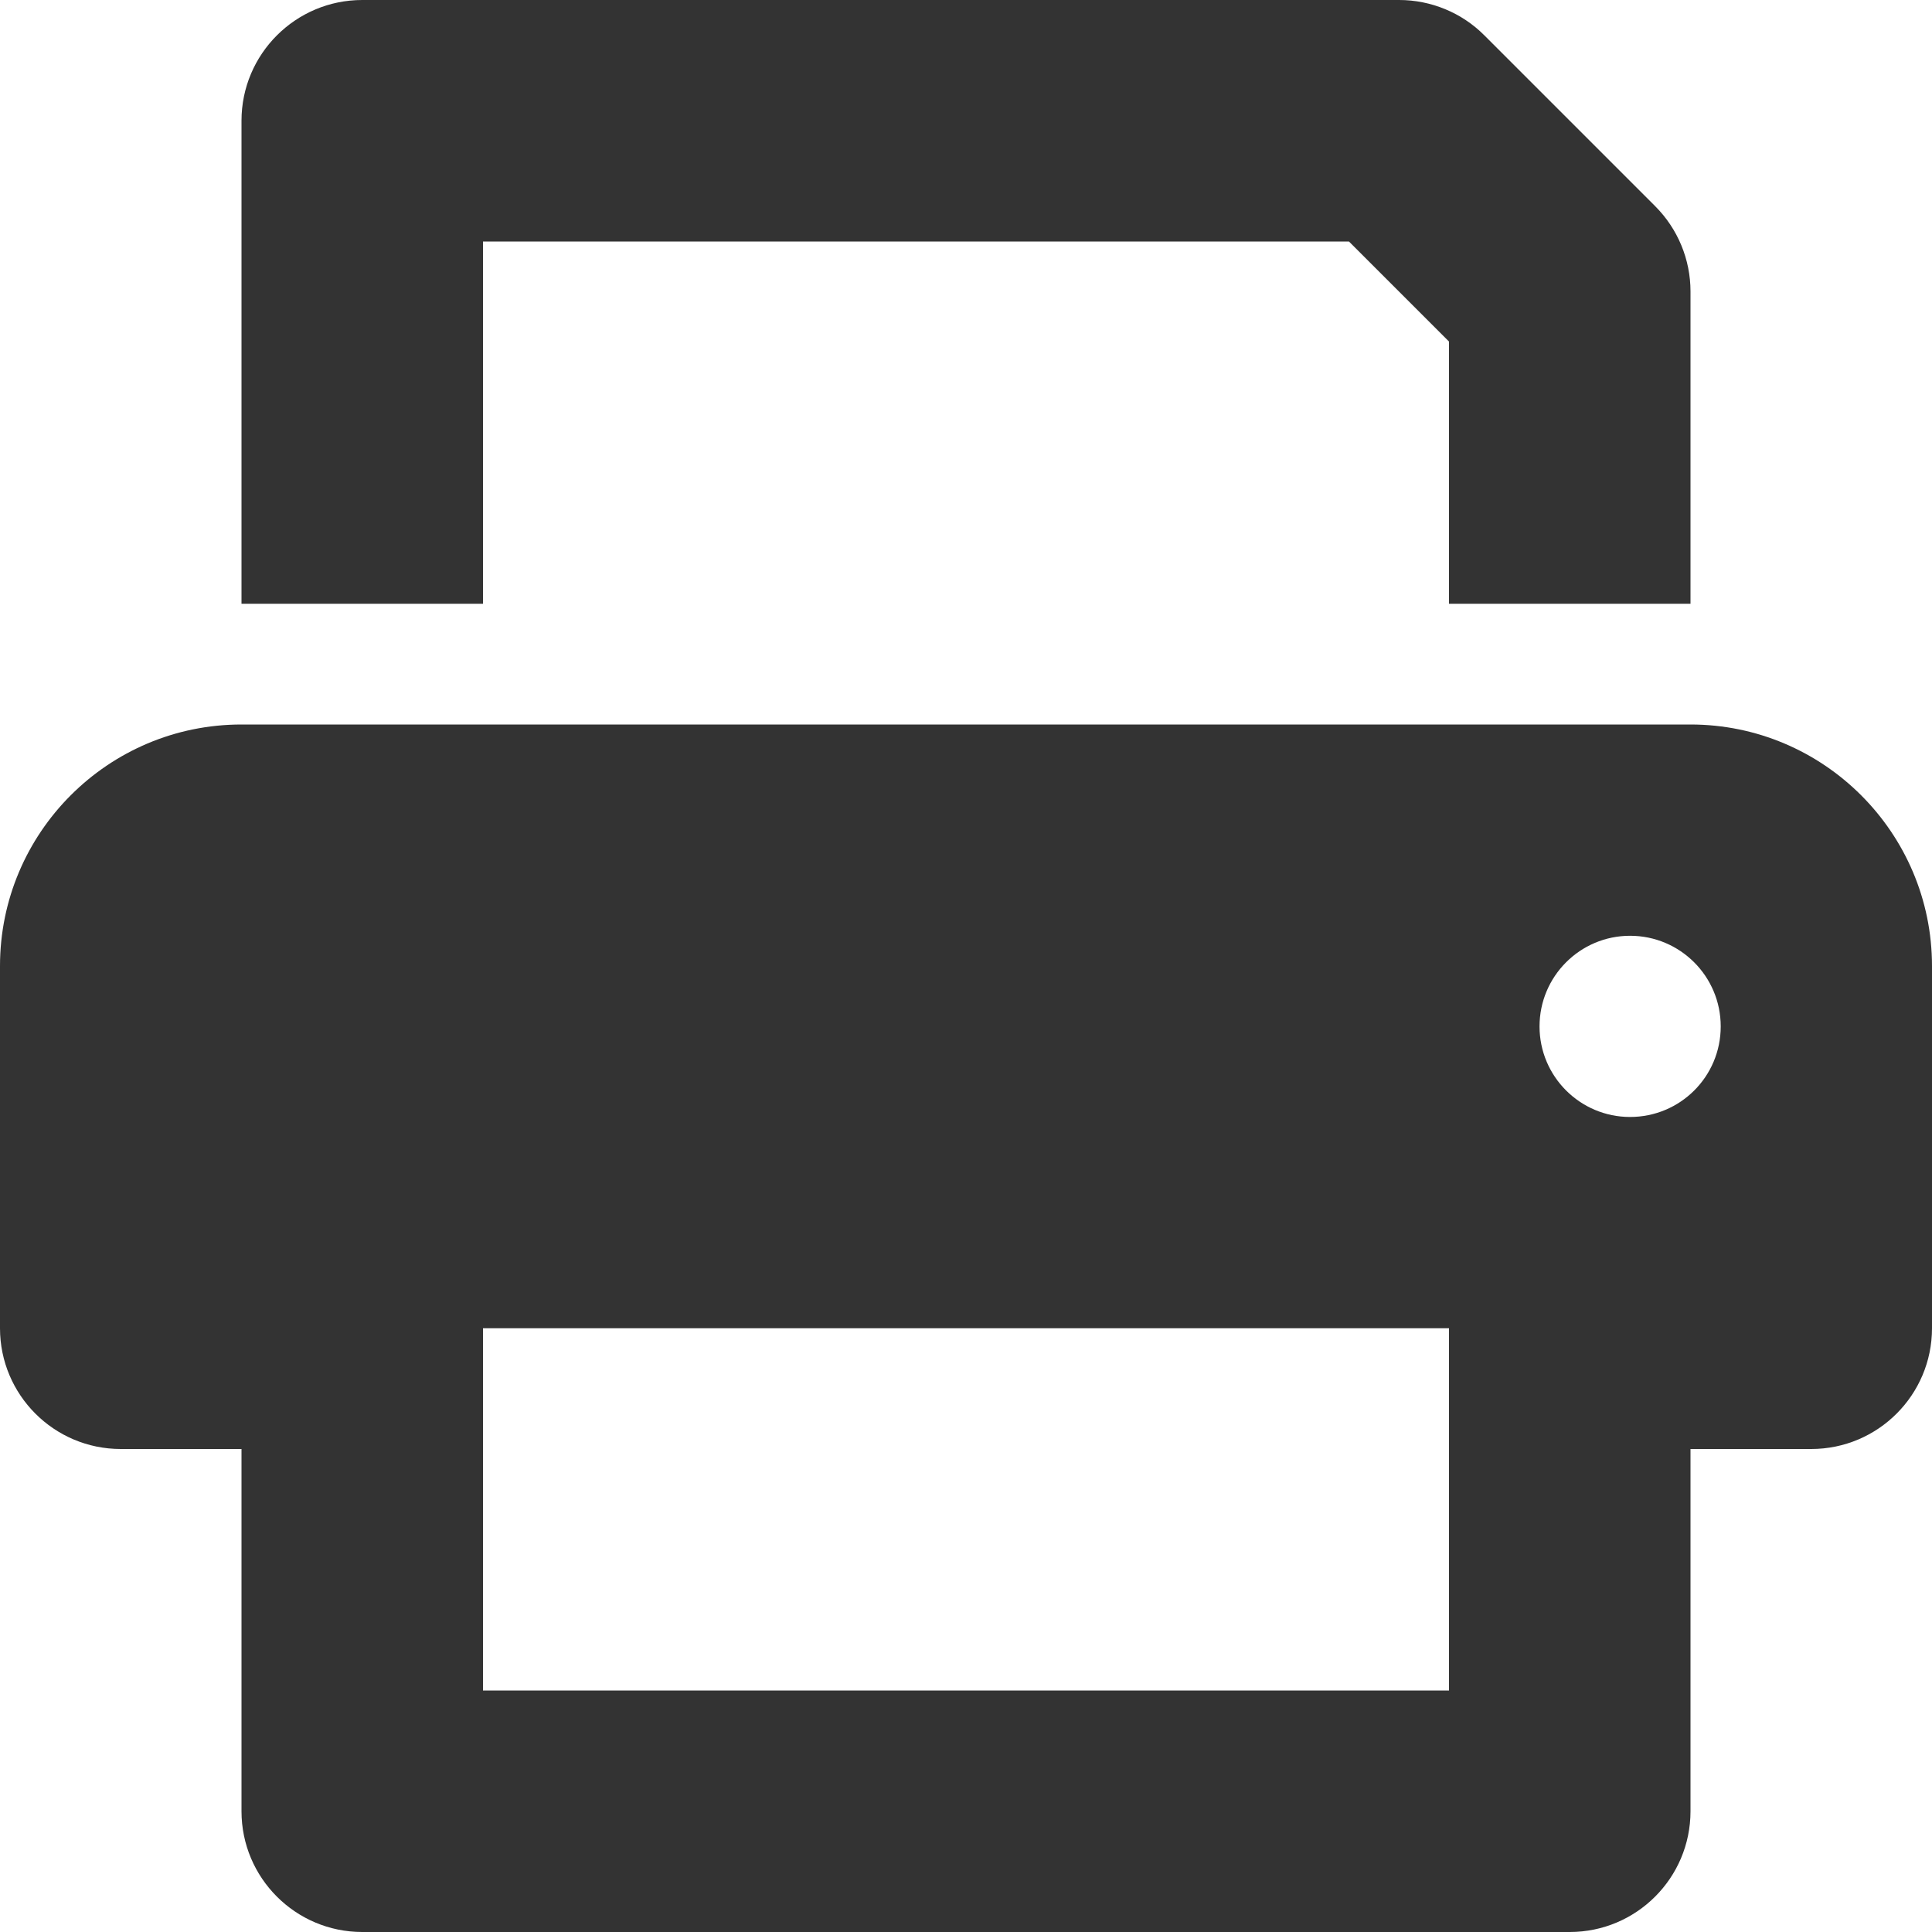 <svg width="14" height="14" viewBox="0 0 14 14" fill="none" xmlns="http://www.w3.org/2000/svg">
<path d="M12.25 5.25H1.75C0.783 5.25 0 6.035 0 7V9.625C0 10.108 0.392 10.5 0.875 10.5H1.75V13.125C1.75 13.608 2.142 14 2.625 14H11.375C11.858 14 12.25 13.608 12.25 13.125V10.5H13.125C13.608 10.5 14 10.108 14 9.625V7C14 6.035 13.215 5.25 12.25 5.25ZM10.5 12.25H3.5V9.625H10.5V12.25ZM11.812 8.094C11.45 8.094 11.156 7.8 11.156 7.438C11.156 7.075 11.45 6.781 11.812 6.781C12.175 6.781 12.469 7.075 12.469 7.438C12.469 7.801 12.176 8.094 11.812 8.094ZM3.5 1.75H9.775L10.5 2.475V4.375H12.25V2.112C12.25 1.88 12.158 1.658 11.994 1.494L10.756 0.256C10.593 0.092 10.369 0 10.139 0H2.625C2.142 0 1.75 0.392 1.75 0.875V4.375H3.5V1.75Z" fill="#333333"/>
</svg>

